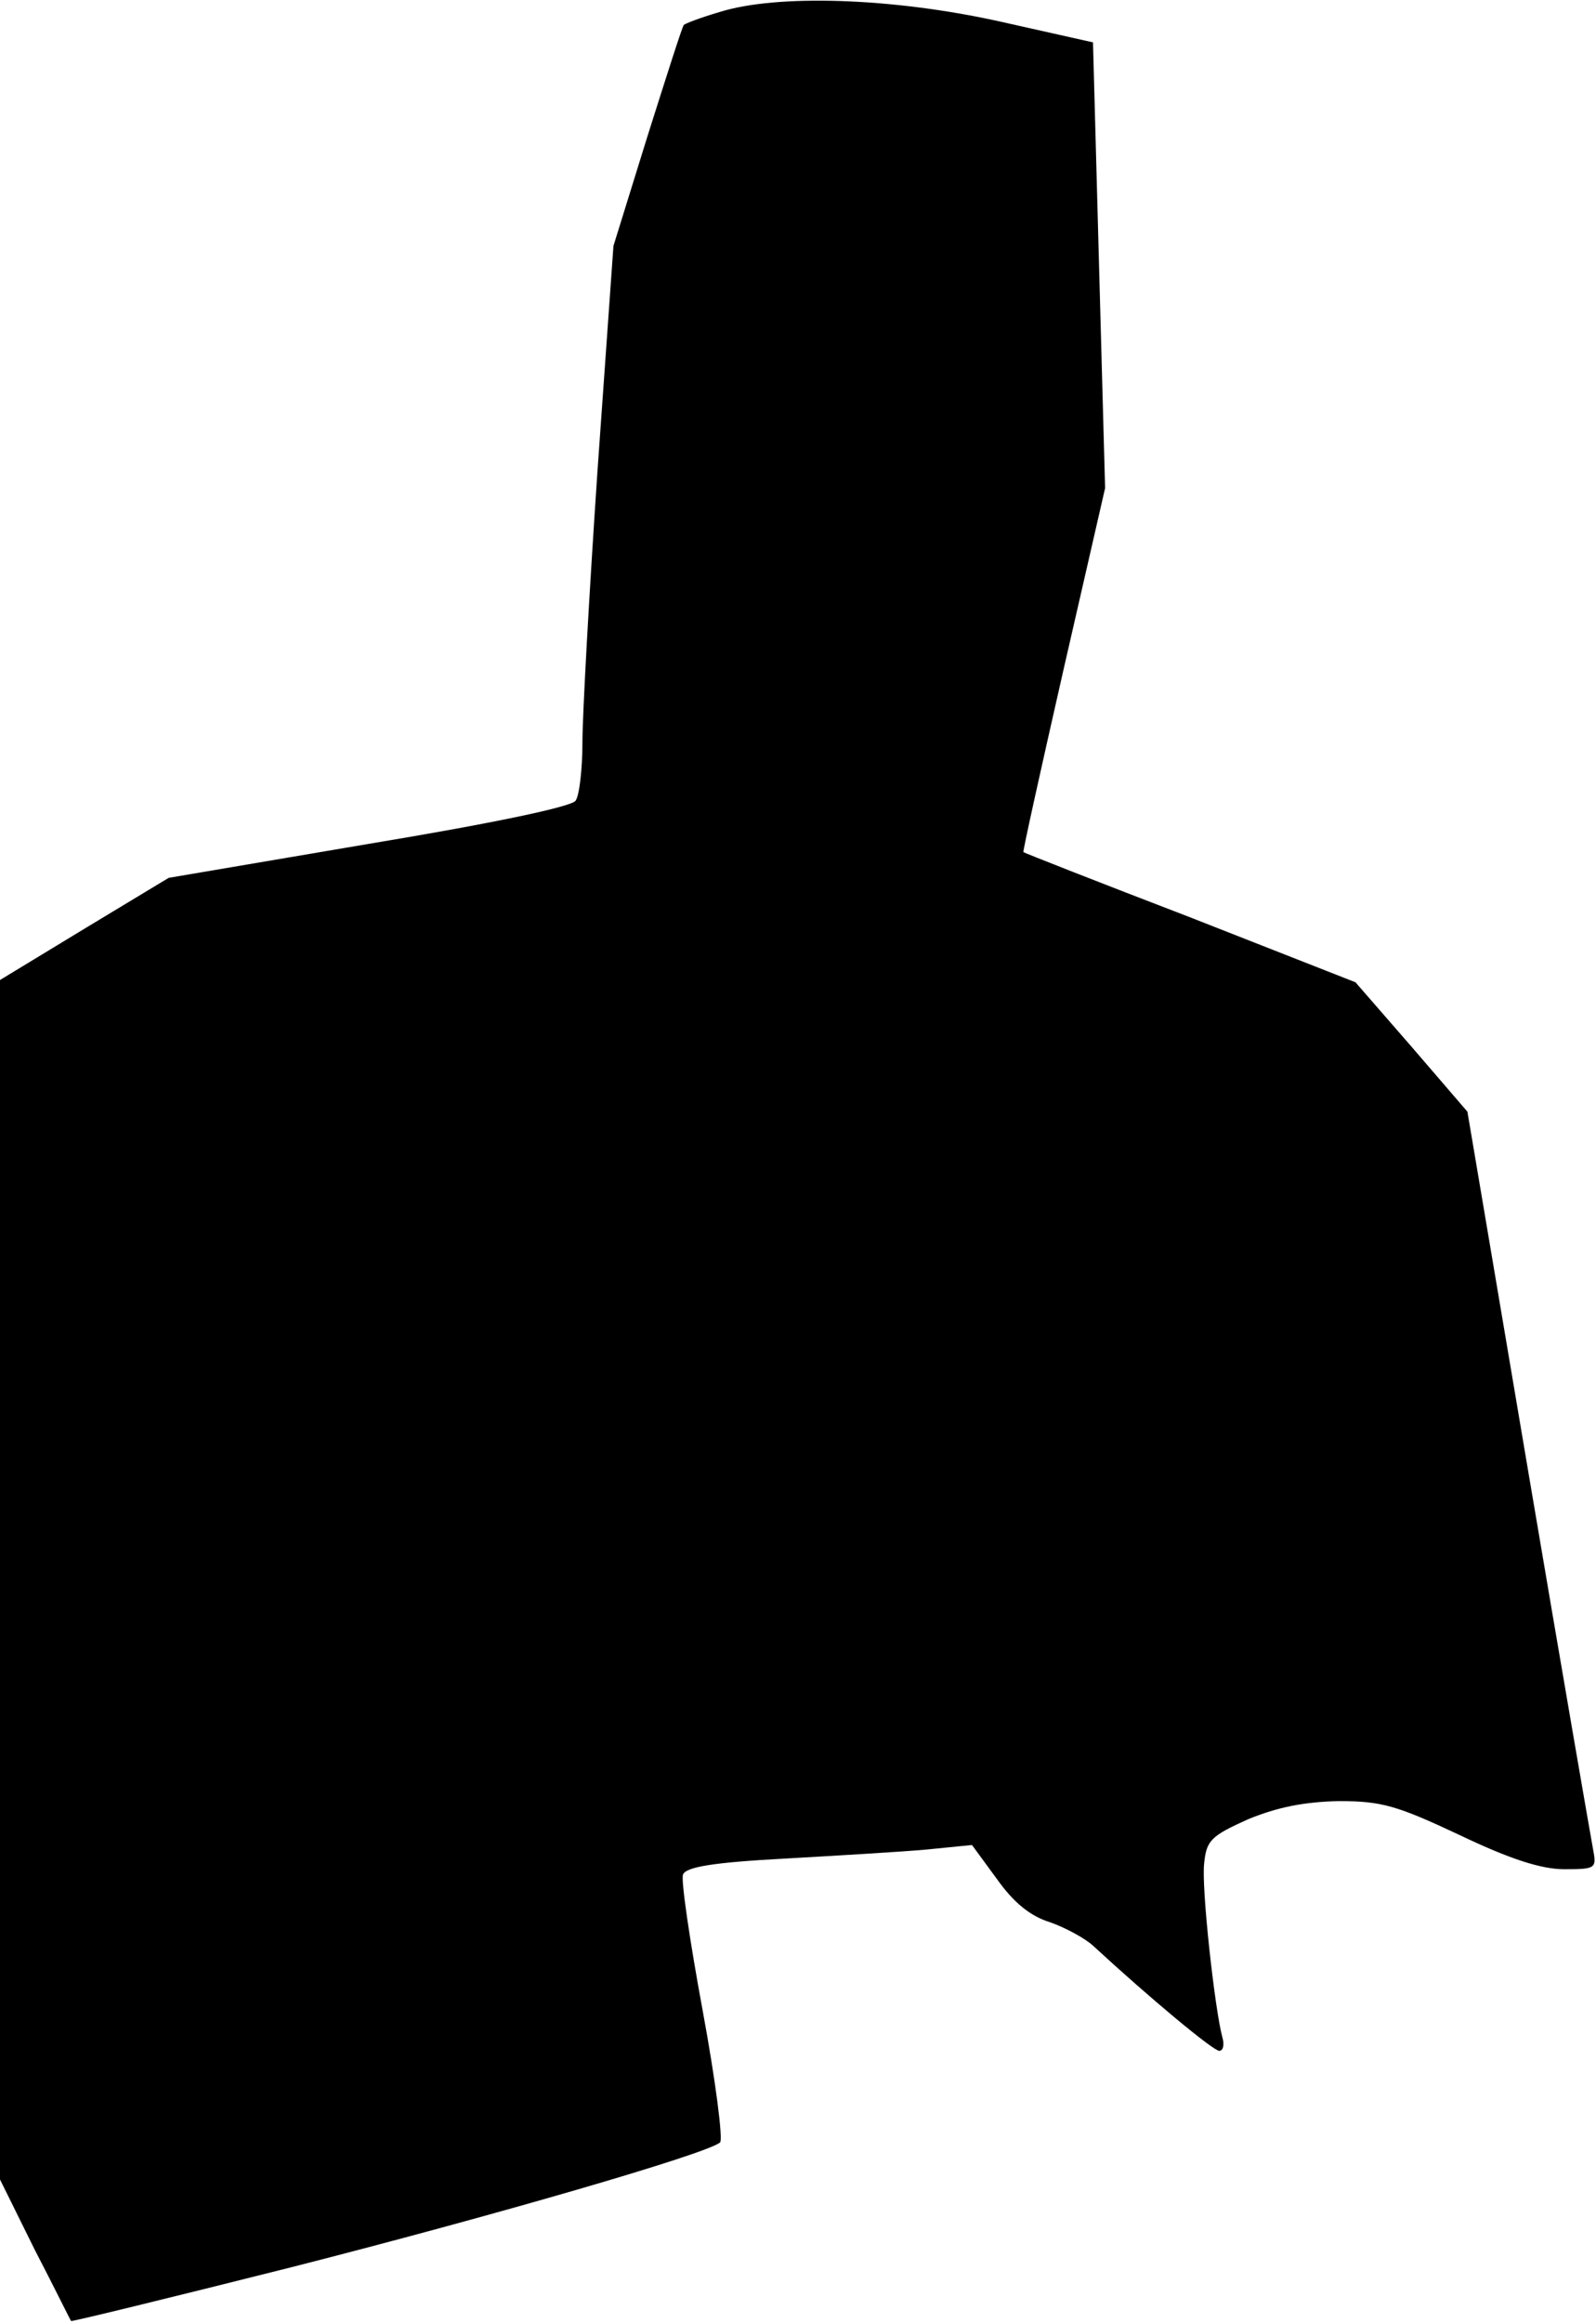 <?xml version="1.0" standalone="no"?>
<!DOCTYPE svg PUBLIC "-//W3C//DTD SVG 20010904//EN"
 "http://www.w3.org/TR/2001/REC-SVG-20010904/DTD/svg10.dtd">
<svg version="1.0" xmlns="http://www.w3.org/2000/svg"
 width="211pt" height="307pt" viewBox="0 0 211 307"
 preserveAspectRatio="xMidYMid meet">
<g transform="translate(0,307) scale(0.1,-0.1)"
fill="#000000" stroke="none">
<path fill="#000000" stroke="none" d="M951 3054 c-24 -7 -45 -15 -47 -17 -2
-2 -23 -68 -48 -147 l-45 -145 -21 -296 c-11 -162 -20 -324 -20 -360 0 -35 -4
-70 -9 -77 -5 -8 -110 -30 -273 -57 l-265 -45 -111 -67 -112 -68 0 -793 0
-792 46 -93 c26 -50 47 -93 48 -94 1 -1 132 31 291 71 267 68 550 150 567 165
4 4 -6 82 -23 174 -17 92 -29 173 -26 180 4 10 40 16 134 21 70 4 155 9 188
12 l60 6 33 -45 c22 -31 44 -49 70 -57 20 -7 46 -21 57 -31 77 -71 159 -139
167 -139 5 0 7 8 4 18 -10 37 -28 199 -24 230 3 30 9 36 58 58 39 16 74 23
120 24 57 0 77 -6 160 -45 67 -32 108 -45 138 -45 42 0 43 1 38 27 -3 16 -42
241 -86 501 l-80 473 -74 86 -74 85 -219 86 c-120 46 -219 85 -220 86 -1 1 23
109 53 241 l55 240 -8 294 -8 295 -125 28 c-141 31 -293 36 -369 12z"/>
</g>
</svg>
